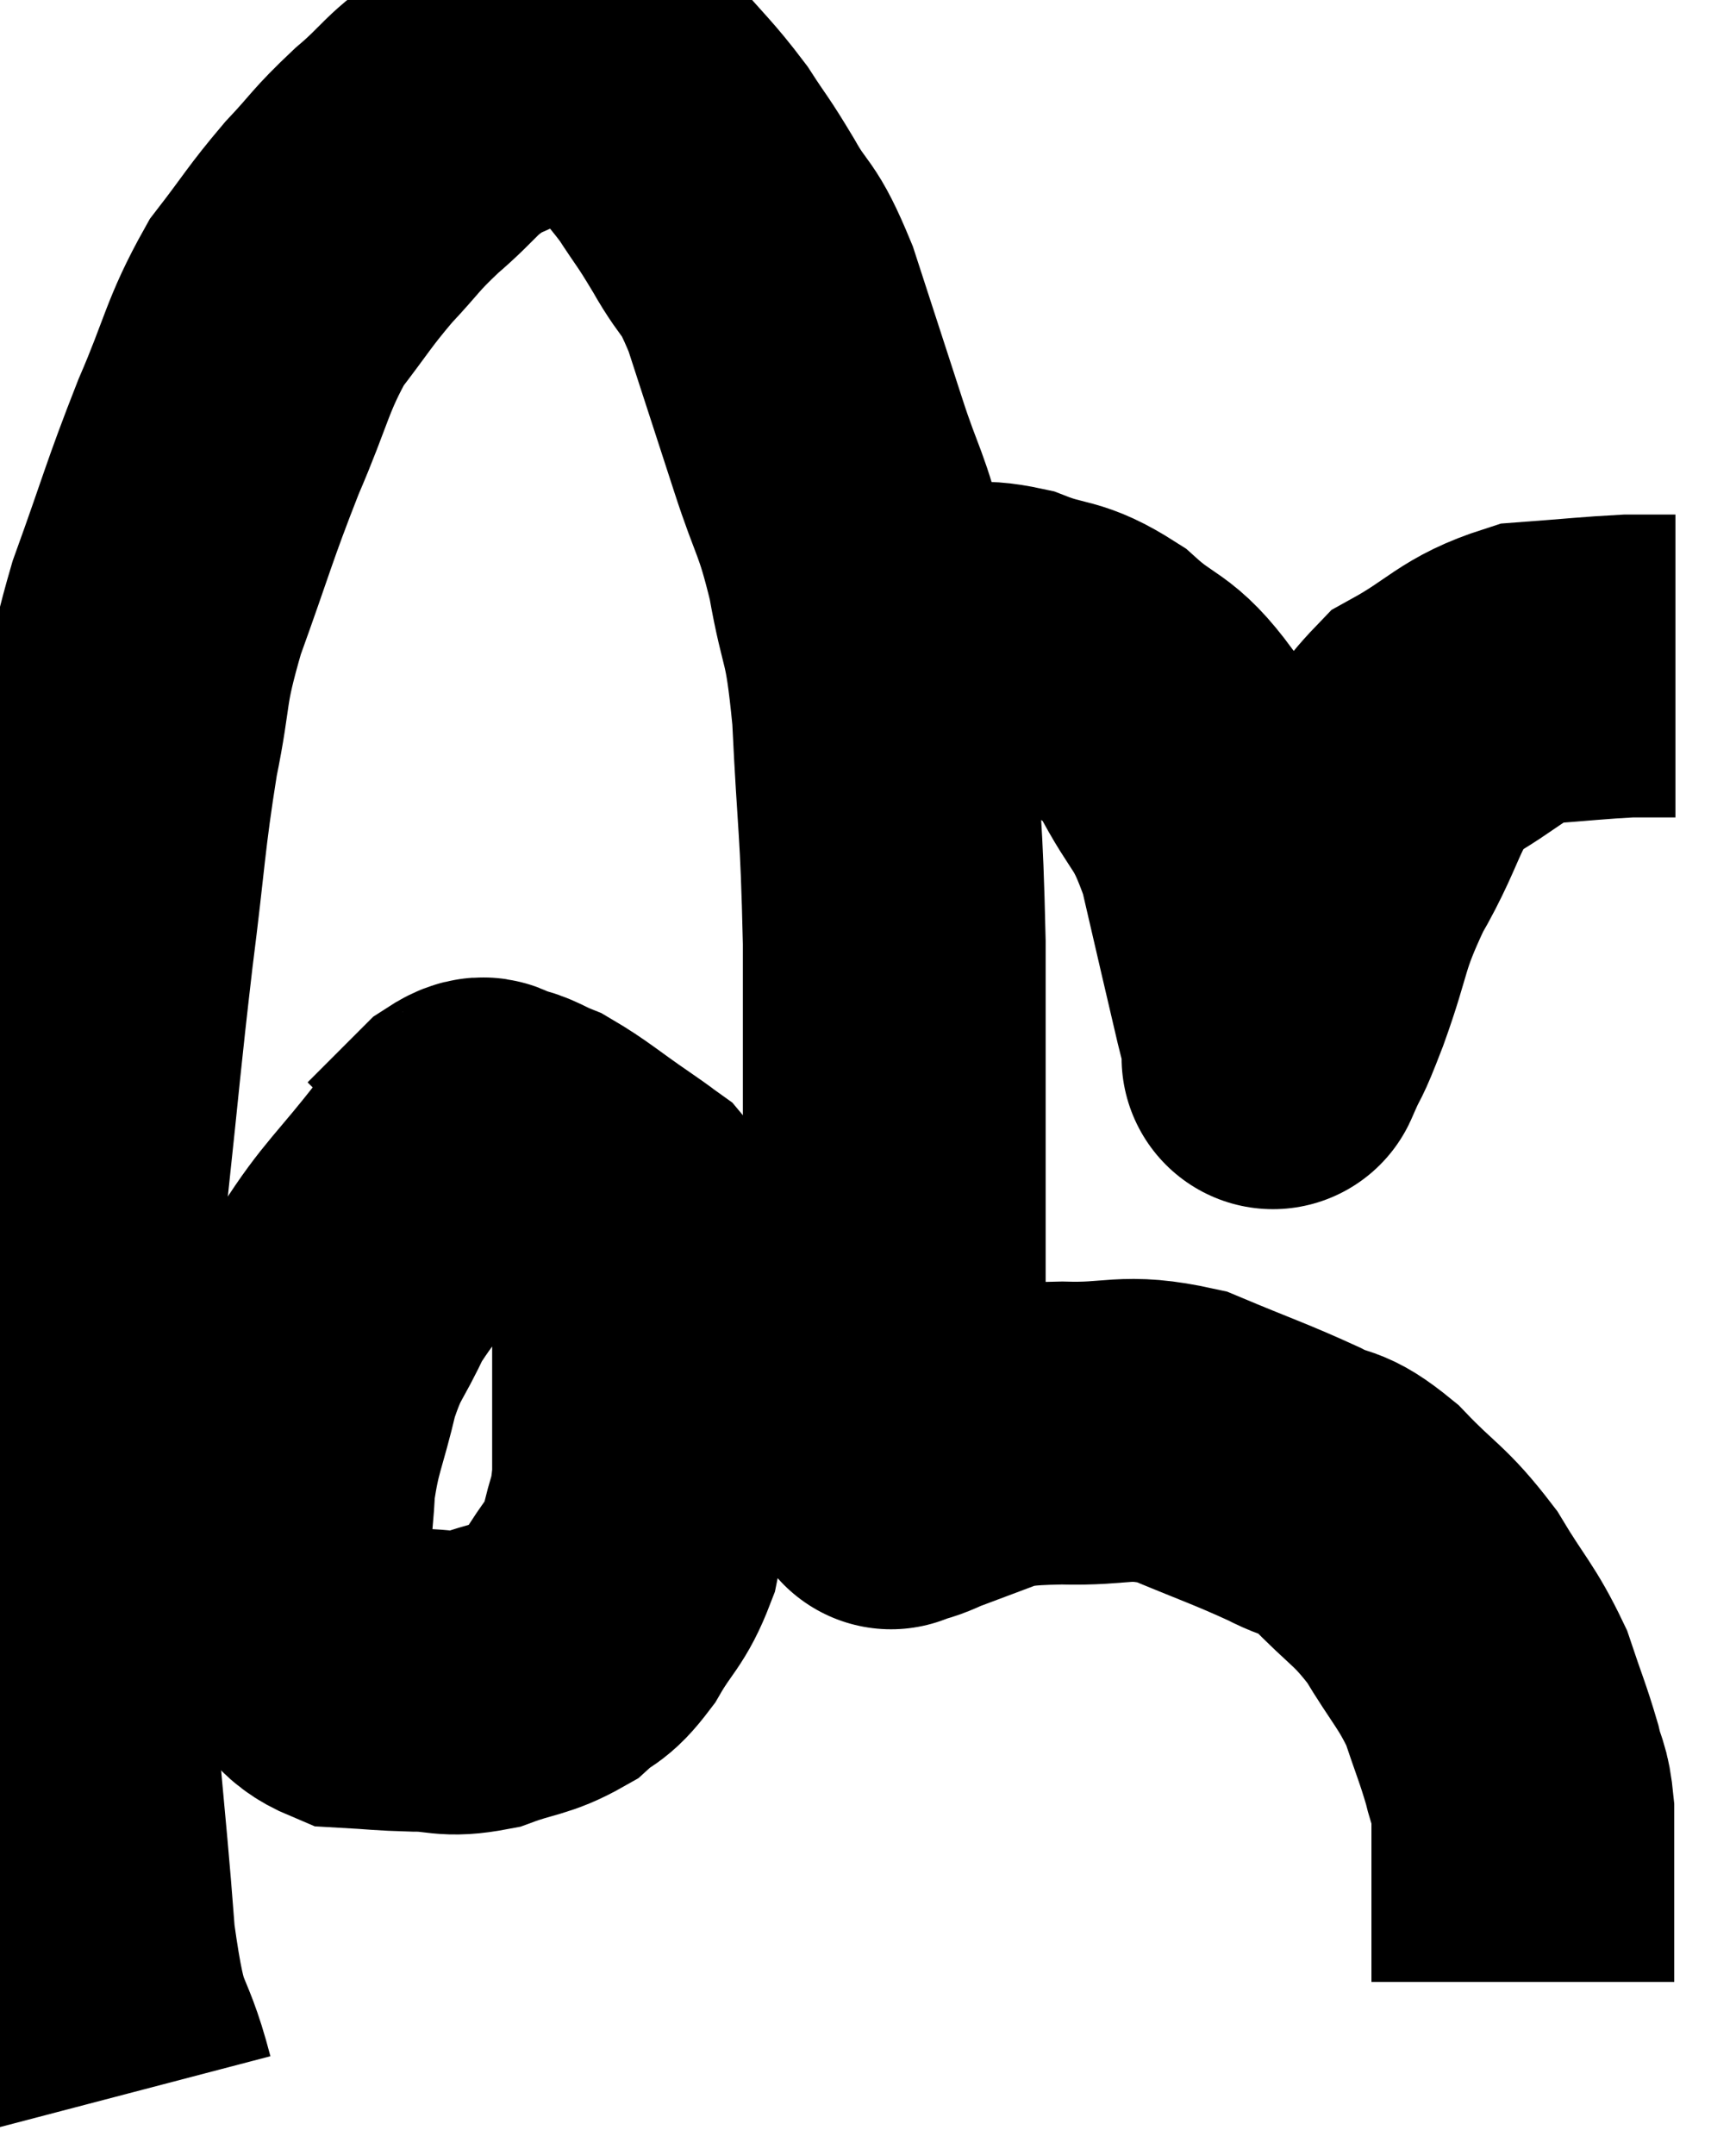 <svg xmlns="http://www.w3.org/2000/svg" viewBox="9.353 9.587 28.667 35.573" width="28.667" height="35.573"><path d="M 11.4 44.16 C 11.07 42.9, 10.995 43.47, 10.74 41.64 C 10.56 39.24, 10.47 39.03, 10.38 36.84 C 10.38 34.86, 10.32 34.8, 10.38 32.88 C 10.5 31.02, 10.455 31.065, 10.62 29.16 C 10.83 27.21, 10.83 27.06, 11.04 25.26 C 11.25 23.61, 11.235 23.37, 11.46 21.96 C 11.7 20.79, 11.565 20.91, 11.94 19.62 C 12.45 18.21, 12.465 18.06, 12.96 16.8 C 13.44 15.69, 13.425 15.465, 13.92 14.58 C 14.43 13.92, 14.445 13.845, 14.94 13.26 C 15.42 12.75, 15.36 12.75, 15.9 12.24 C 16.5 11.73, 16.455 11.625, 17.1 11.22 C 17.79 10.92, 18.03 10.77, 18.48 10.62 C 18.69 10.62, 18.615 10.545, 18.9 10.62 C 19.26 10.77, 19.185 10.545, 19.62 10.92 C 20.13 11.52, 20.22 11.565, 20.64 12.12 C 20.97 12.63, 20.94 12.54, 21.3 13.14 C 21.69 13.83, 21.69 13.575, 22.08 14.52 C 22.47 15.72, 22.5 15.81, 22.86 16.92 C 23.19 17.94, 23.25 17.85, 23.52 18.96 C 23.73 20.16, 23.79 19.815, 23.94 21.36 C 24.03 23.25, 24.075 23.13, 24.12 25.14 C 24.12 27.27, 24.12 27.765, 24.12 29.4 C 24.12 30.54, 24.12 30.585, 24.12 31.68 C 24.12 32.73, 24.12 33.21, 24.12 33.78 C 24.12 33.87, 24.12 33.915, 24.12 33.96 C 24.12 33.96, 24 34.005, 24.12 33.96 C 24.36 33.87, 24.27 33.93, 24.6 33.78 C 25.02 33.57, 24.87 33.495, 25.44 33.36 C 26.16 33.3, 26.025 33.255, 26.88 33.24 C 27.87 33.27, 27.9 33.09, 28.86 33.3 C 29.79 33.69, 30 33.75, 30.72 34.08 C 31.23 34.35, 31.17 34.155, 31.74 34.62 C 32.37 35.28, 32.46 35.235, 33 35.94 C 33.45 36.69, 33.57 36.75, 33.9 37.44 C 34.11 38.07, 34.17 38.19, 34.32 38.7 C 34.41 39.09, 34.455 39.015, 34.5 39.48 C 34.5 40.02, 34.5 39.93, 34.5 40.56 C 34.5 41.28, 34.5 41.64, 34.5 42 C 34.5 42, 34.5 41.925, 34.5 42 C 34.5 42.15, 34.5 42.225, 34.5 42.3 L 34.5 42.3" fill="none" stroke="black" stroke-width="5"></path><path d="M 23.94 20.4 C 24.42 20.25, 24.375 20.175, 24.9 20.1 C 25.47 20.1, 25.41 19.965, 26.04 20.1 C 26.73 20.37, 26.76 20.22, 27.42 20.64 C 28.05 21.21, 28.125 21.03, 28.68 21.78 C 29.16 22.71, 29.25 22.53, 29.64 23.64 C 29.94 24.93, 30.045 25.395, 30.24 26.22 C 30.33 26.58, 30.375 26.76, 30.42 26.94 C 30.42 26.94, 30.42 26.94, 30.42 26.94 C 30.42 26.94, 30.315 27.18, 30.42 26.94 C 30.63 26.46, 30.54 26.76, 30.84 25.98 C 31.23 24.9, 31.11 24.9, 31.62 23.82 C 32.25 22.74, 32.13 22.44, 32.88 21.66 C 33.75 21.18, 33.78 20.97, 34.62 20.7 C 35.43 20.64, 35.67 20.61, 36.24 20.58 C 36.57 20.58, 36.705 20.58, 36.9 20.58 L 37.02 20.58" fill="none" stroke="black" stroke-width="5"></path><path d="M 16.98 28.56 C 16.77 28.77, 17.025 28.41, 16.56 28.98 C 15.84 29.91, 15.645 30.015, 15.12 30.84 C 14.79 31.56, 14.73 31.47, 14.46 32.28 C 14.25 33.18, 14.16 33.24, 14.04 34.08 C 14.01 34.86, 13.905 35.025, 13.98 35.64 C 14.16 36.09, 14.055 36.135, 14.34 36.54 C 14.73 36.9, 14.655 37.065, 15.12 37.26 C 15.66 37.29, 15.66 37.305, 16.2 37.32 C 16.74 37.32, 16.725 37.425, 17.28 37.32 C 17.85 37.11, 17.97 37.155, 18.42 36.9 C 18.75 36.6, 18.75 36.735, 19.08 36.3 C 19.41 35.73, 19.515 35.745, 19.74 35.16 C 19.86 34.56, 19.92 34.665, 19.98 33.96 C 19.98 33.15, 19.98 33.045, 19.98 32.34 C 19.98 31.74, 19.98 31.695, 19.98 31.14 C 19.98 30.63, 20.04 30.495, 19.98 30.12 C 19.86 29.88, 19.905 29.835, 19.74 29.64 C 19.53 29.49, 19.71 29.61, 19.32 29.34 C 18.75 28.95, 18.615 28.815, 18.18 28.56 C 17.88 28.44, 17.85 28.38, 17.58 28.32 C 17.34 28.32, 17.445 28.095, 17.1 28.32 C 16.65 28.77, 16.425 28.995, 16.2 29.22 L 16.2 29.22" fill="none" stroke="black" stroke-width="5"></path></svg>